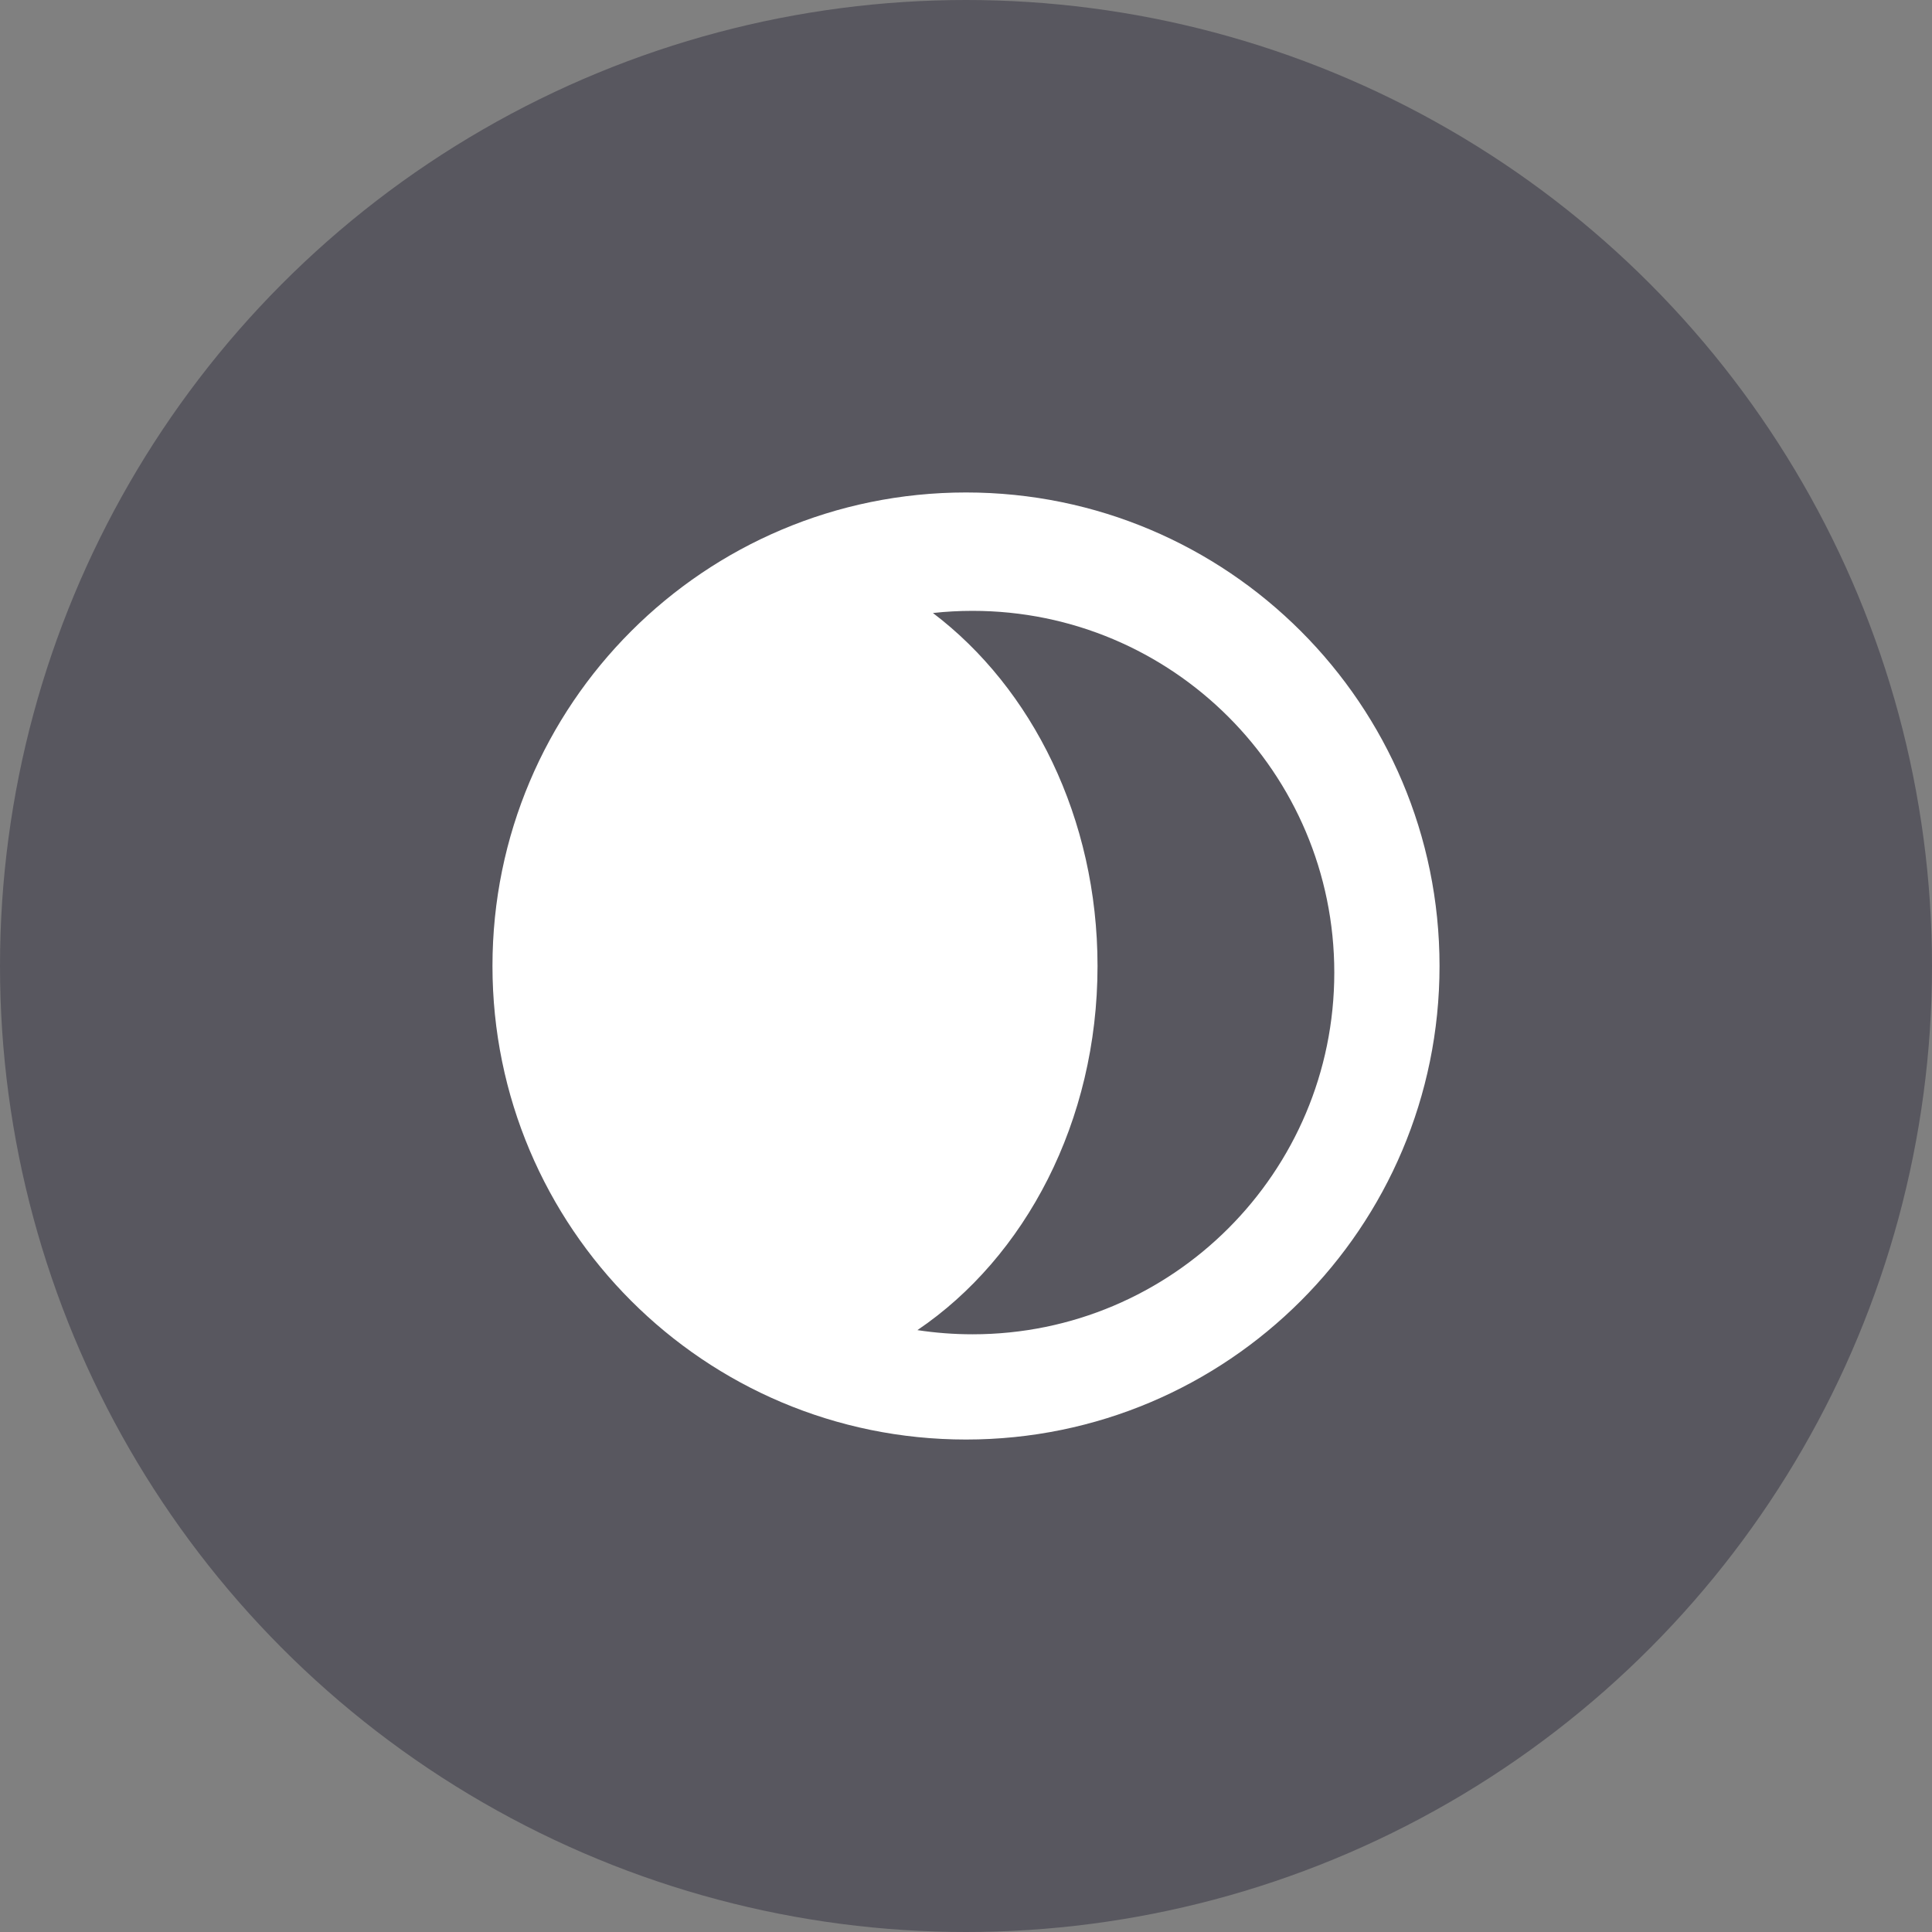 <svg width="51" height="51" viewBox="0 0 51 51" fill="none" xmlns="http://www.w3.org/2000/svg">
<rect x="0" y="0" width="51" height="51" fill="#808080" stroke="none"/>
<circle cx="25.5" cy="25.5" r="25.5" fill="#58575F"/>
<path fill-rule="evenodd" clip-rule="evenodd" d="M24.217 35.112C24.692 35.184 25.178 35.222 25.674 35.222C30.947 35.222 35.222 30.947 35.222 25.674C35.222 20.4 30.947 16.125 25.674 16.125C25.32 16.125 24.97 16.144 24.627 16.182C27.243 18.164 28.972 21.597 28.972 25.5C28.972 29.604 27.061 33.188 24.217 35.112ZM25.5 38C32.404 38 38 32.404 38 25.5C38 18.596 32.404 13 25.5 13C18.596 13 13 18.596 13 25.5C13 32.404 18.596 38 25.5 38Z" fill="white"/>
</svg>
